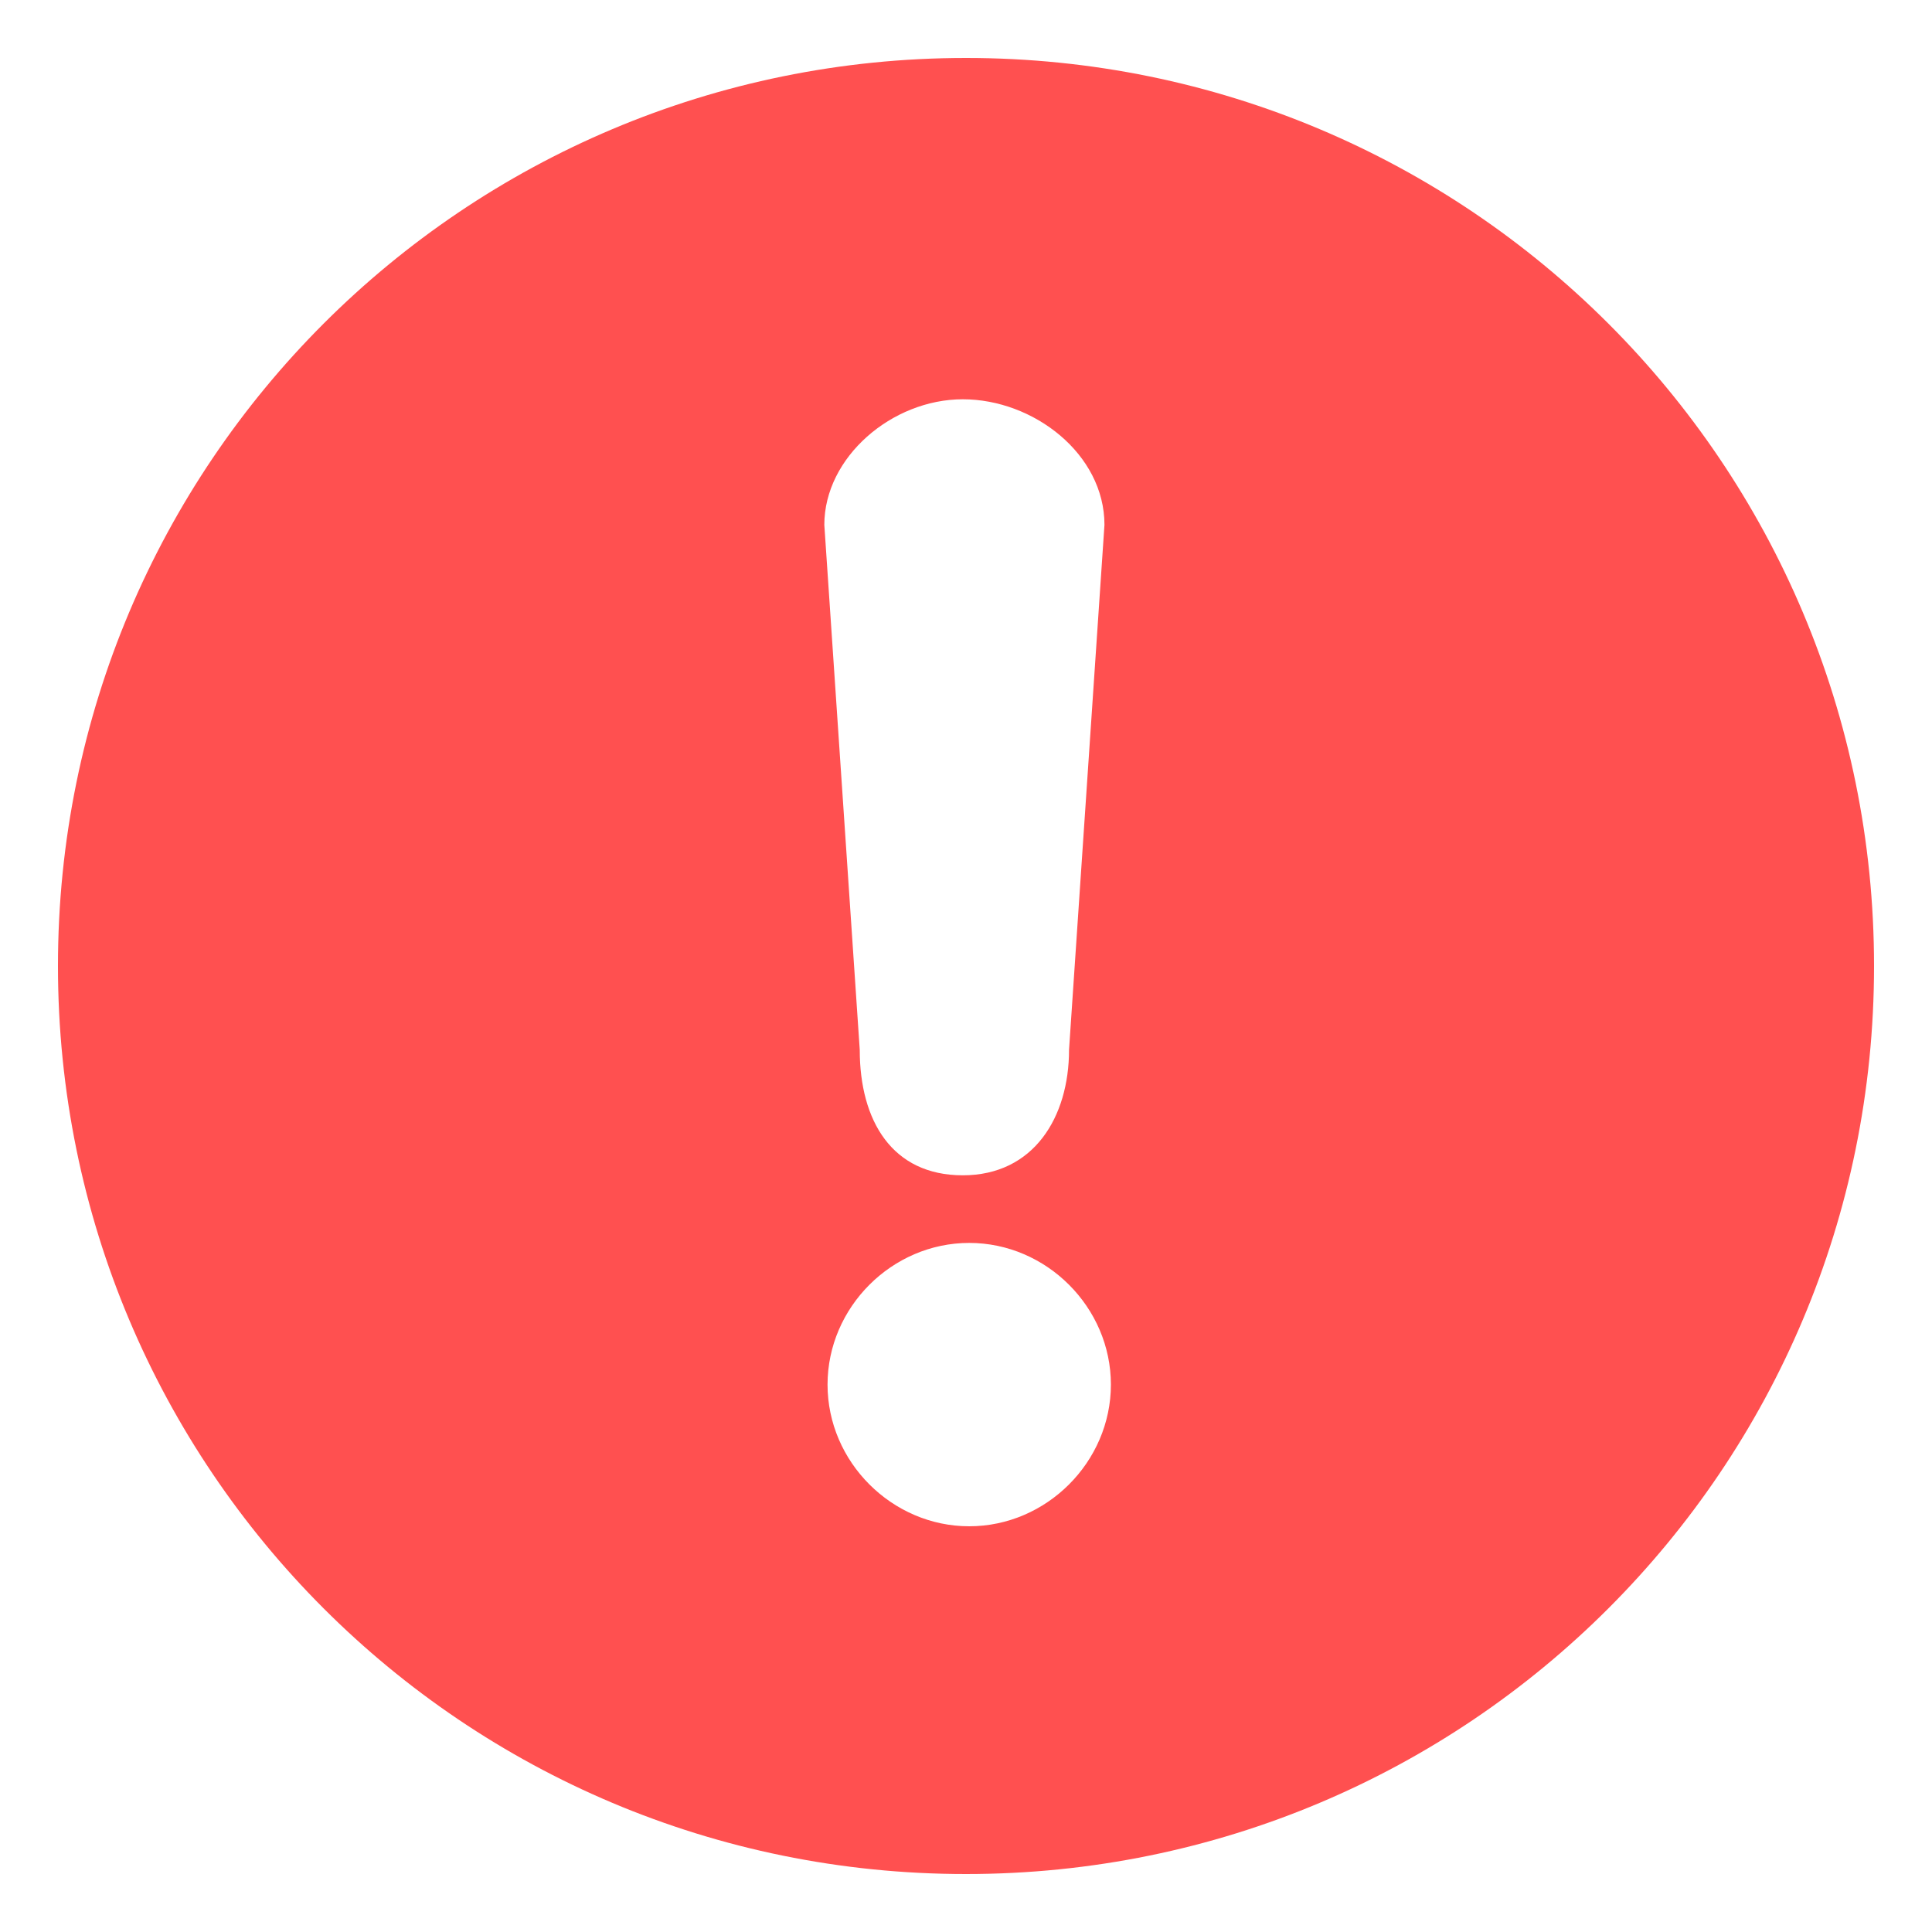 <?xml version="1.0" encoding="utf-8"?>
<!-- Generator: Adobe Illustrator 19.0.0, SVG Export Plug-In . SVG Version: 6.00 Build 0)  -->
<svg version="1.1" id="图层_1" xmlns="http://www.w3.org/2000/svg" xmlns:xlink="http://www.w3.org/1999/xlink" x="0px" y="0px"
	 viewBox="0 0 60 60" style="enable-background:new 0 0 60 60;" xml:space="preserve">
<style type="text/css">
	.st0{fill-rule:evenodd;clip-rule:evenodd;fill:#FF5050;}
</style>
<g id="XMLID_13_">
	<path id="XMLID_14_" class="st0" d="M30,58.2C14.4,58.2,1.8,45.6,1.8,30C1.8,14.4,14.4,1.8,30,1.8c15.6,0,28.2,12.6,28.2,28.2
		C58.2,45.6,45.6,58.2,30,58.2L30,58.2L30,58.2z M34.3,16.3c0-2.2-2.2-3.9-4.4-3.9c-2.2,0-4.3,1.8-4.3,3.9l1.1,16.3
		c0,2.2,1,3.9,3.2,3.9c2.2,0,3.3-1.8,3.3-3.9L34.3,16.3L34.3,16.3L34.3,16.3z M30.1,38.6c-2.4,0-4.4,2-4.4,4.4c0,2.4,2,4.4,4.4,4.4
		c2.4,0,4.4-2,4.4-4.4C34.5,40.6,32.5,38.6,30.1,38.6L30.1,38.6L30.1,38.6z"/>
</g>
</svg>
